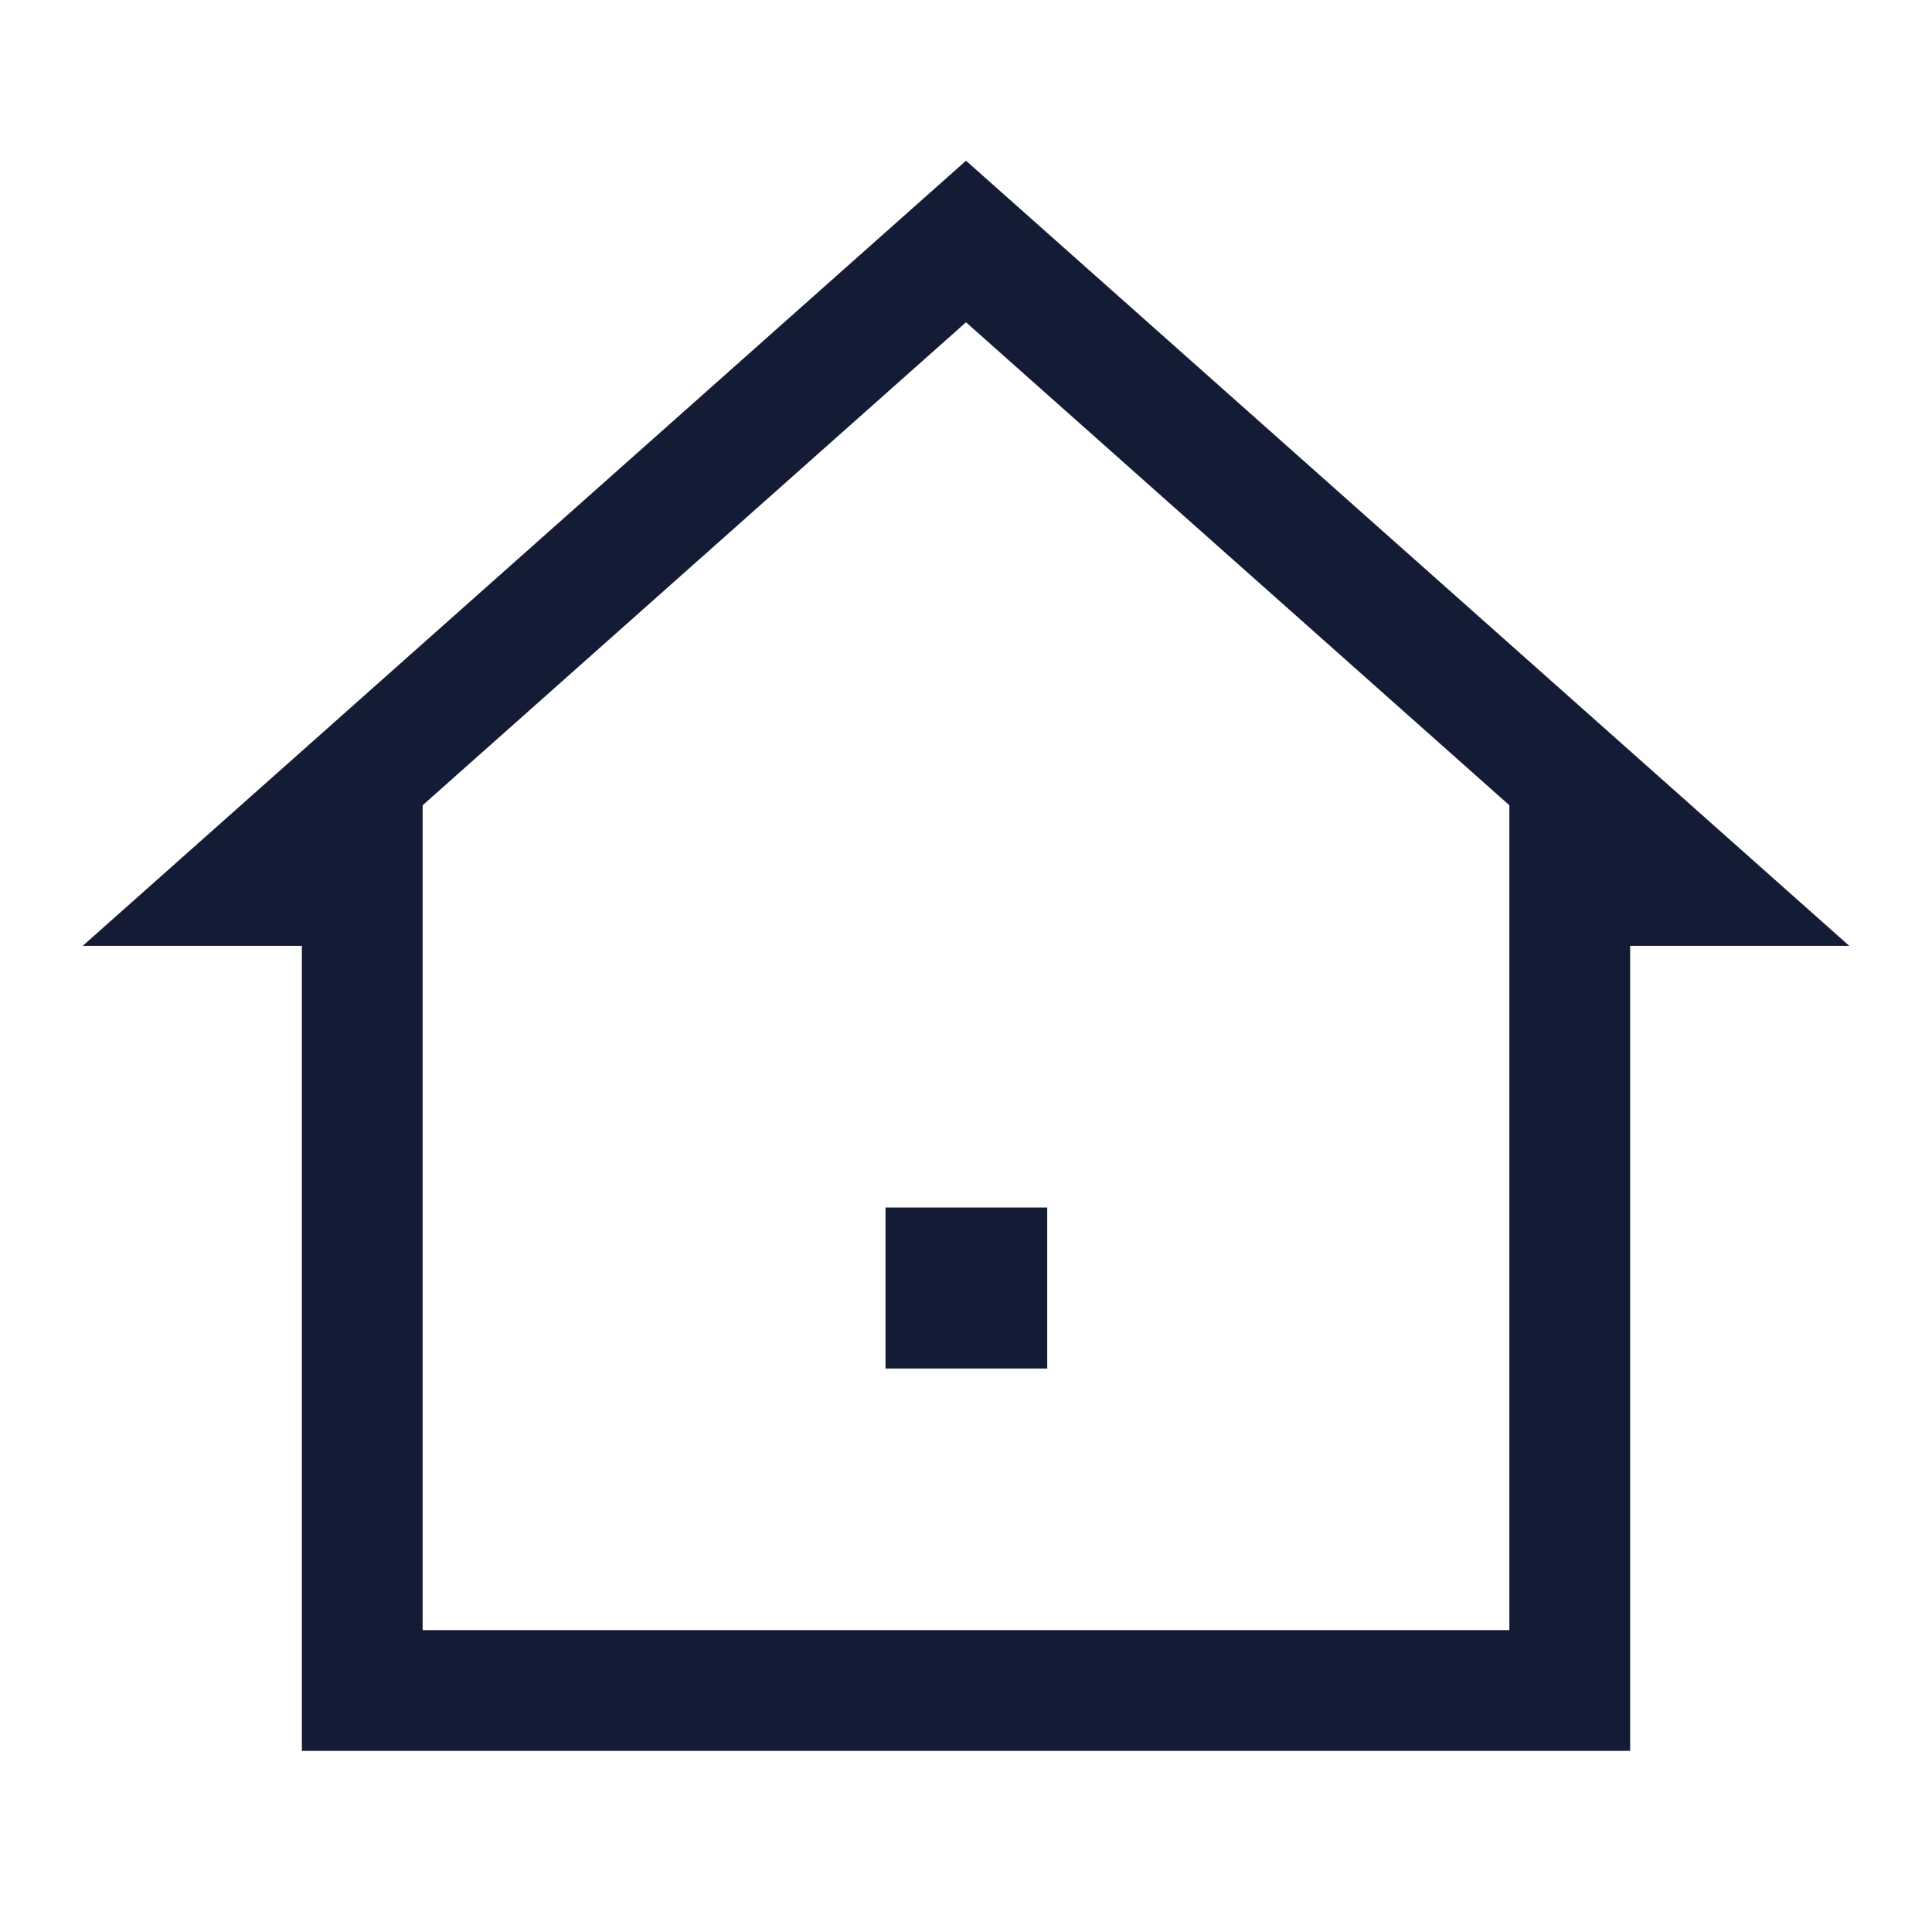 <svg width="24" height="24" viewBox="0 0 24 24" fill="none" xmlns="http://www.w3.org/2000/svg">
<path d="M19.5 10V21H4.5V10" stroke="#141B34" stroke-width="1.5"/>
<path d="M19.5 11H21L12 3L3 11H4.5" stroke="#141B34" stroke-width="1.5"/>
<path d="M12 16H12.009" stroke="#141B34" stroke-width="2" stroke-linecap="square" stroke-linejoin="round"/>
</svg>

